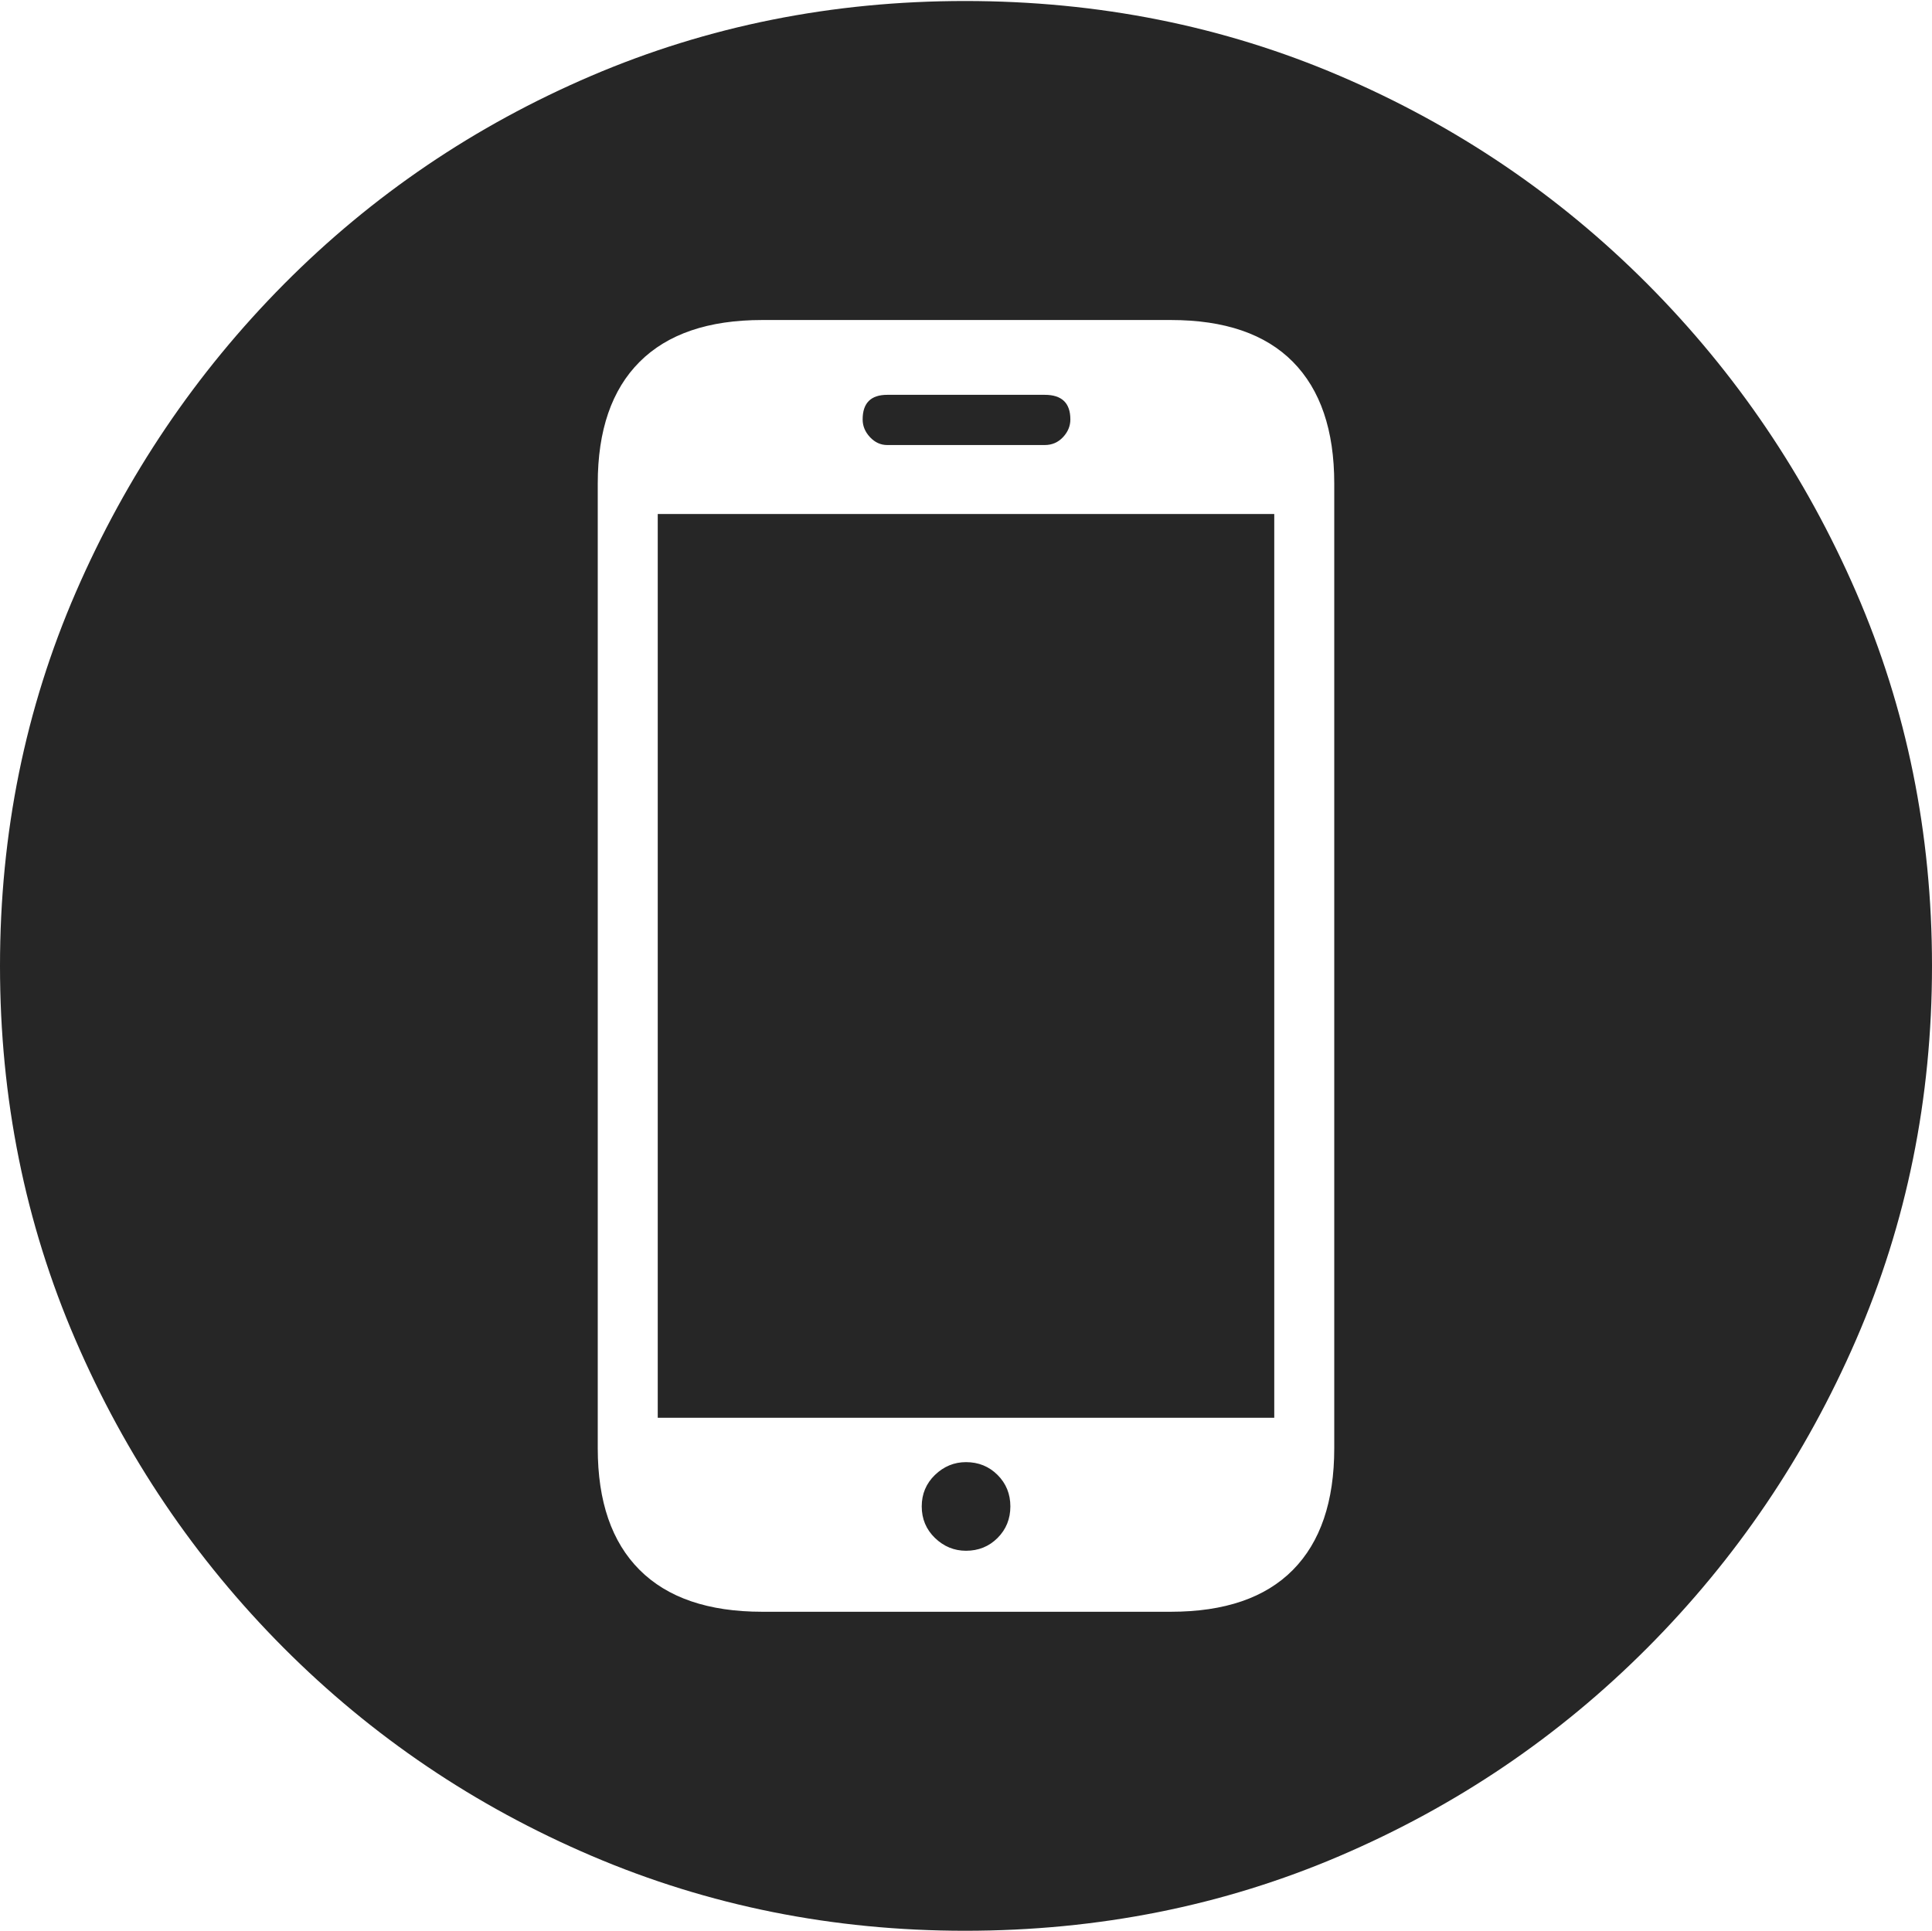 <?xml version="1.0" encoding="UTF-8"?>
<!--Generator: Apple Native CoreSVG 175-->
<!DOCTYPE svg
PUBLIC "-//W3C//DTD SVG 1.1//EN"
       "http://www.w3.org/Graphics/SVG/1.1/DTD/svg11.dtd">
<svg version="1.1" xmlns="http://www.w3.org/2000/svg" xmlns:xlink="http://www.w3.org/1999/xlink" width="19.16" height="19.15">
 <g>
  <rect height="19.15" opacity="0" width="19.16" x="0" y="0"/>
  <path d="M9.57 19.15Q11.553 19.15 13.286 18.408Q15.02 17.666 16.338 16.343Q17.656 15.02 18.408 13.286Q19.16 11.553 19.16 9.58Q19.16 7.607 18.408 5.874Q17.656 4.141 16.338 2.817Q15.02 1.494 13.286 0.752Q11.553 0.01 9.57 0.01Q7.598 0.01 5.864 0.752Q4.131 1.494 2.817 2.817Q1.504 4.141 0.752 5.874Q0 7.607 0 9.58Q0 11.553 0.747 13.286Q1.494 15.02 2.812 16.343Q4.131 17.666 5.869 18.408Q7.607 19.15 9.57 19.15ZM5.928 14.365L5.928 4.795Q5.928 4.004 6.343 3.589Q6.758 3.174 7.559 3.174L11.611 3.174Q12.412 3.174 12.822 3.589Q13.232 4.004 13.232 4.795L13.232 14.365Q13.232 15.156 12.822 15.571Q12.412 15.986 11.611 15.986L7.559 15.986Q6.758 15.986 6.343 15.571Q5.928 15.156 5.928 14.365ZM6.523 14.062L12.637 14.062L12.637 5.098L6.523 5.098ZM9.58 15.381Q9.766 15.381 9.893 15.254Q10.02 15.127 10.02 14.941Q10.02 14.756 9.893 14.629Q9.766 14.502 9.58 14.502Q9.404 14.502 9.272 14.629Q9.141 14.756 9.141 14.941Q9.141 15.127 9.272 15.254Q9.404 15.381 9.58 15.381ZM8.555 4.16Q8.555 4.258 8.628 4.336Q8.701 4.414 8.799 4.414L10.361 4.414Q10.469 4.414 10.542 4.336Q10.615 4.258 10.615 4.16Q10.615 3.916 10.361 3.916L8.799 3.916Q8.555 3.916 8.555 4.16Z" fill="rgba(0,0,0,0.85)"/>
 </g>
</svg>
